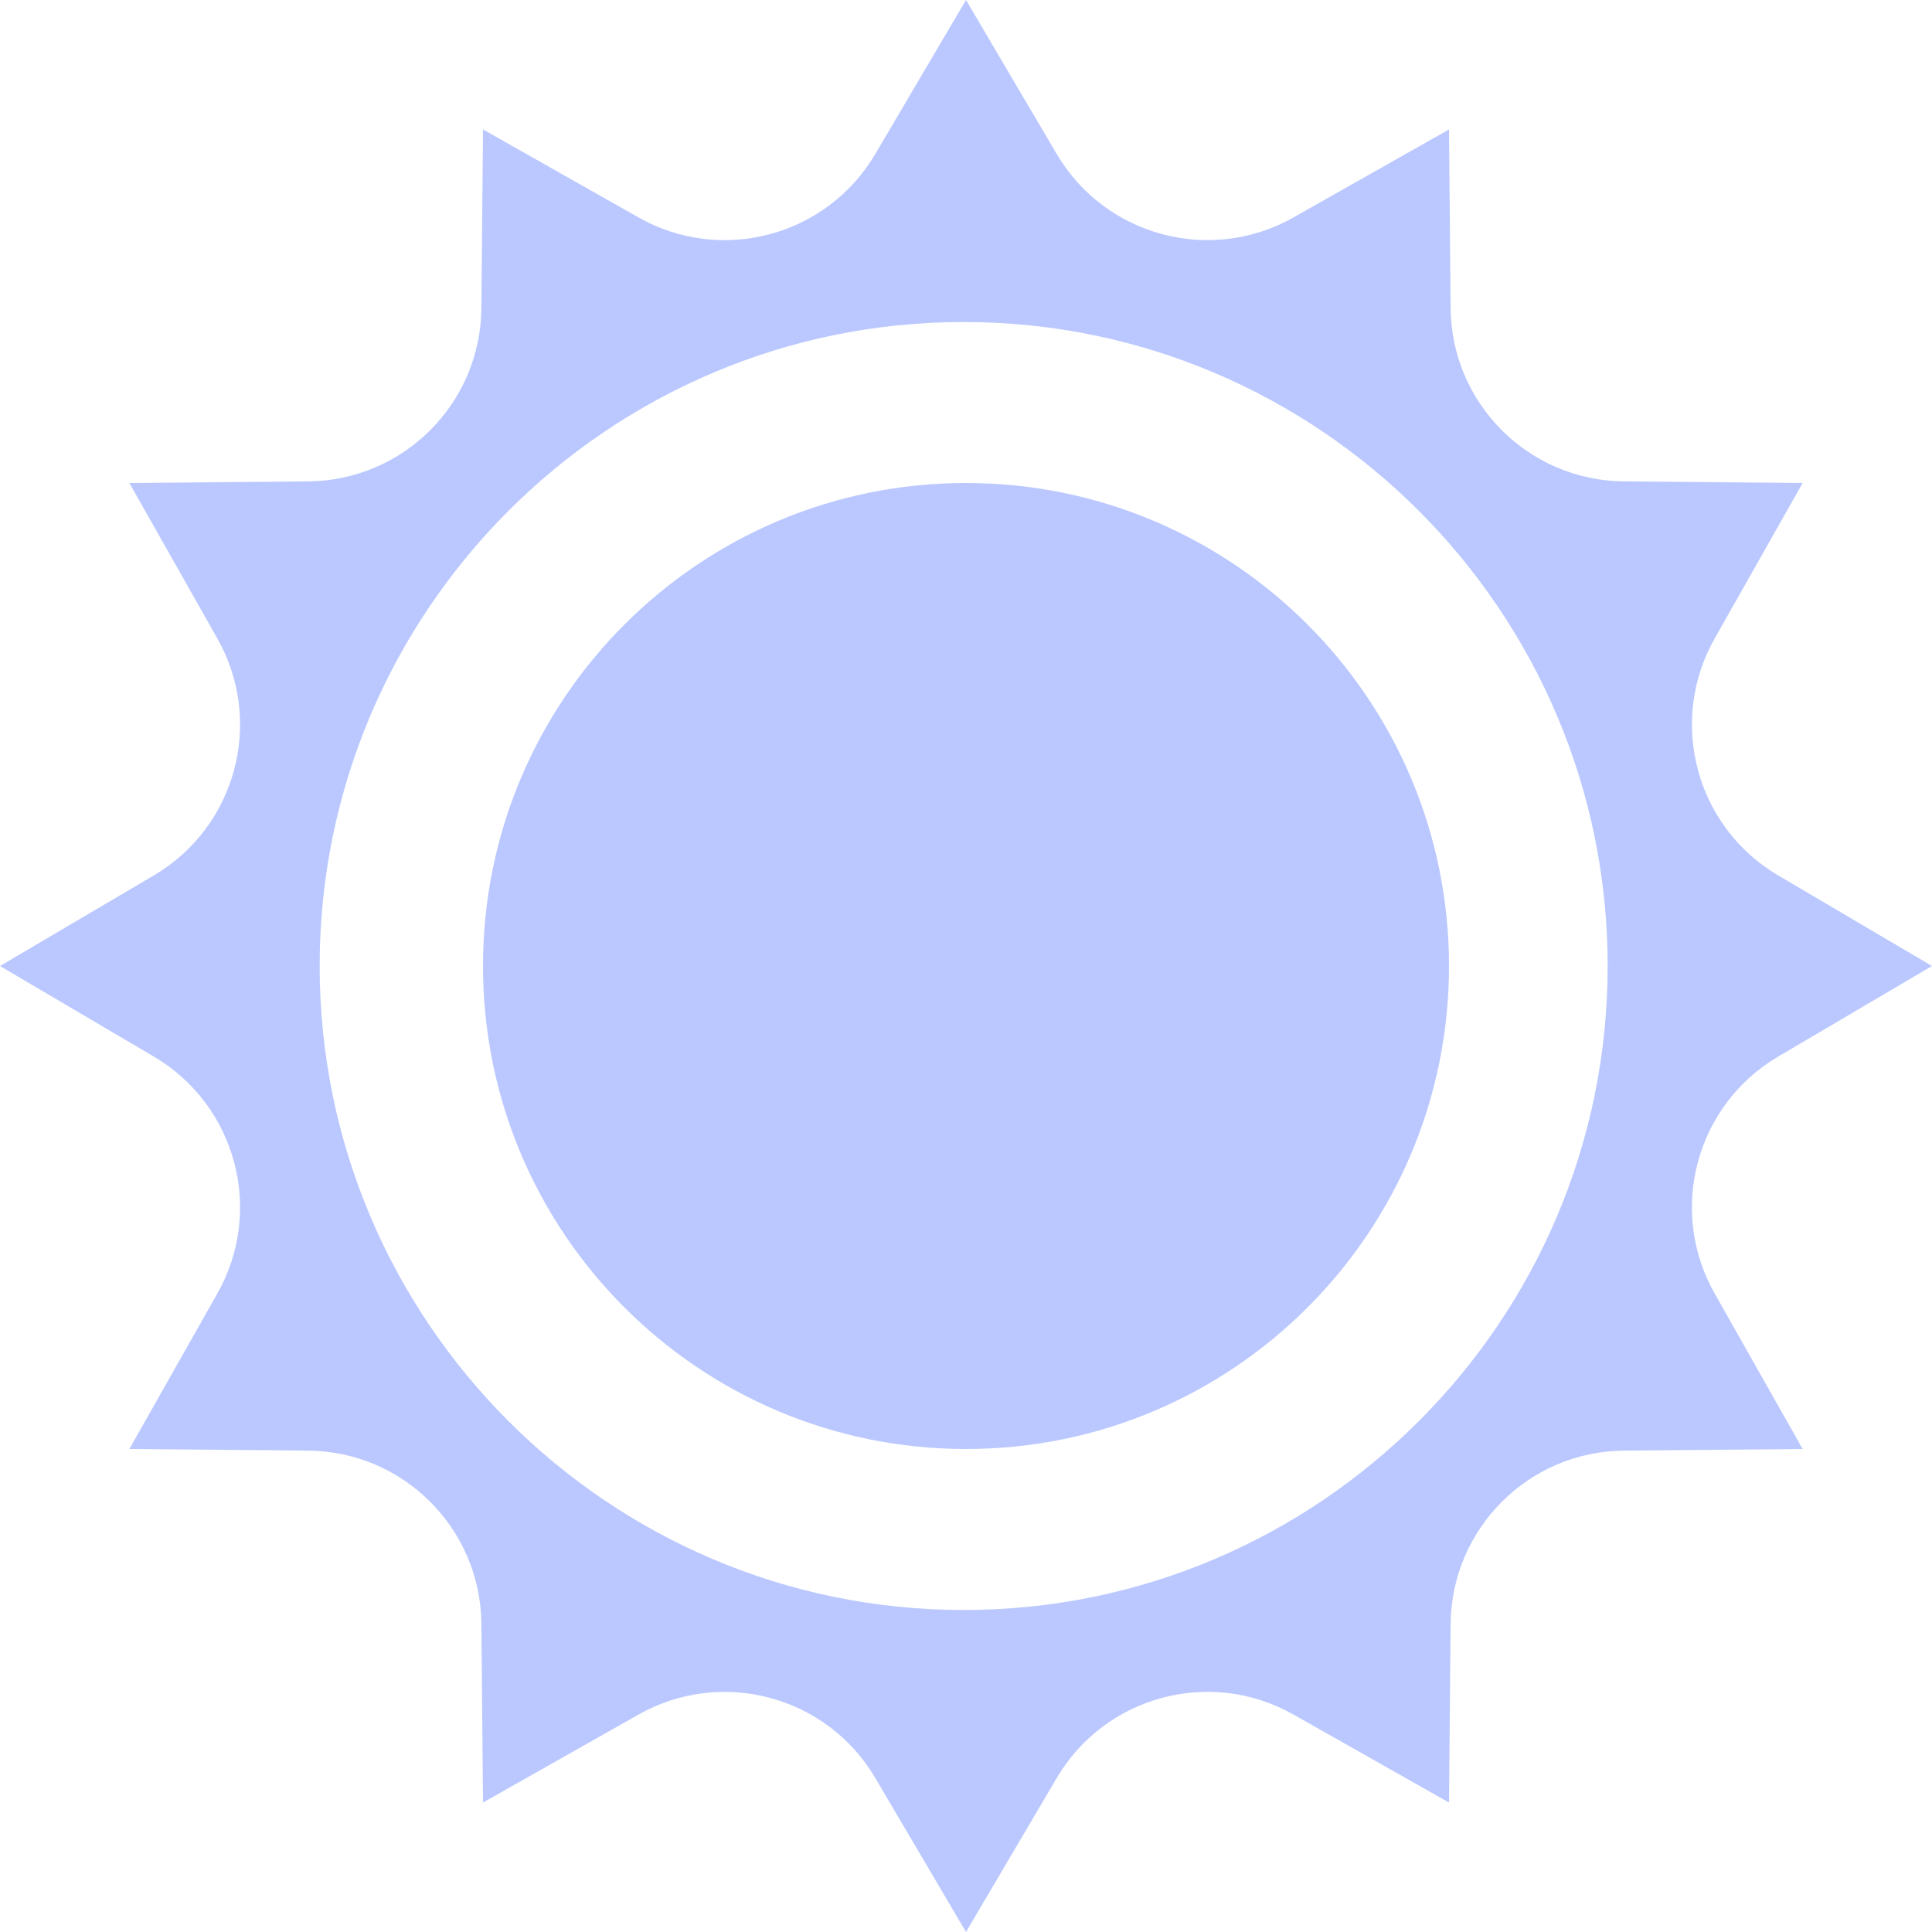 <svg xmlns="http://www.w3.org/2000/svg" width="32" height="32" viewBox="0 0 24 24" fill="#bac8ff"><path d="M22.088 13.126l1.912-1.126-1.912-1.126c-1.021-.602-1.372-1.91-.788-2.942l1.093-1.932-2.22-.02c-1.185-.01-2.143-.968-2.153-2.153l-.02-2.219-1.932 1.093c-1.031.583-2.34.233-2.941-.788l-1.127-1.913-1.127 1.913c-.602 1.021-1.91 1.372-2.941.788l-1.932-1.093-.02 2.219c-.01 1.185-.968 2.143-2.153 2.153l-2.22.02 1.093 1.932c.584 1.032.233 2.34-.788 2.942l-1.912 1.126 1.912 1.126c1.021.602 1.372 1.91.788 2.942l-1.093 1.932 2.22.02c1.185.01 2.143.968 2.153 2.153l.02 2.219 1.932-1.093c1.031-.583 2.34-.233 2.941.788l1.127 1.913 1.127-1.913c.602-1.021 1.91-1.372 2.941-.788l1.932 1.093.02-2.219c.011-1.185.969-2.143 2.153-2.153l2.22-.02-1.093-1.932c-.584-1.031-.234-2.34.788-2.942zm-10.117 6.874c-4.411 0-8-3.589-8-8s3.588-8 8-8 8 3.589 8 8-3.589 8-8 8zm6.029-8c0 3.313-2.687 6-6 6s-6-2.687-6-6 2.687-6 6-6 6 2.687 6 6z"/></svg>